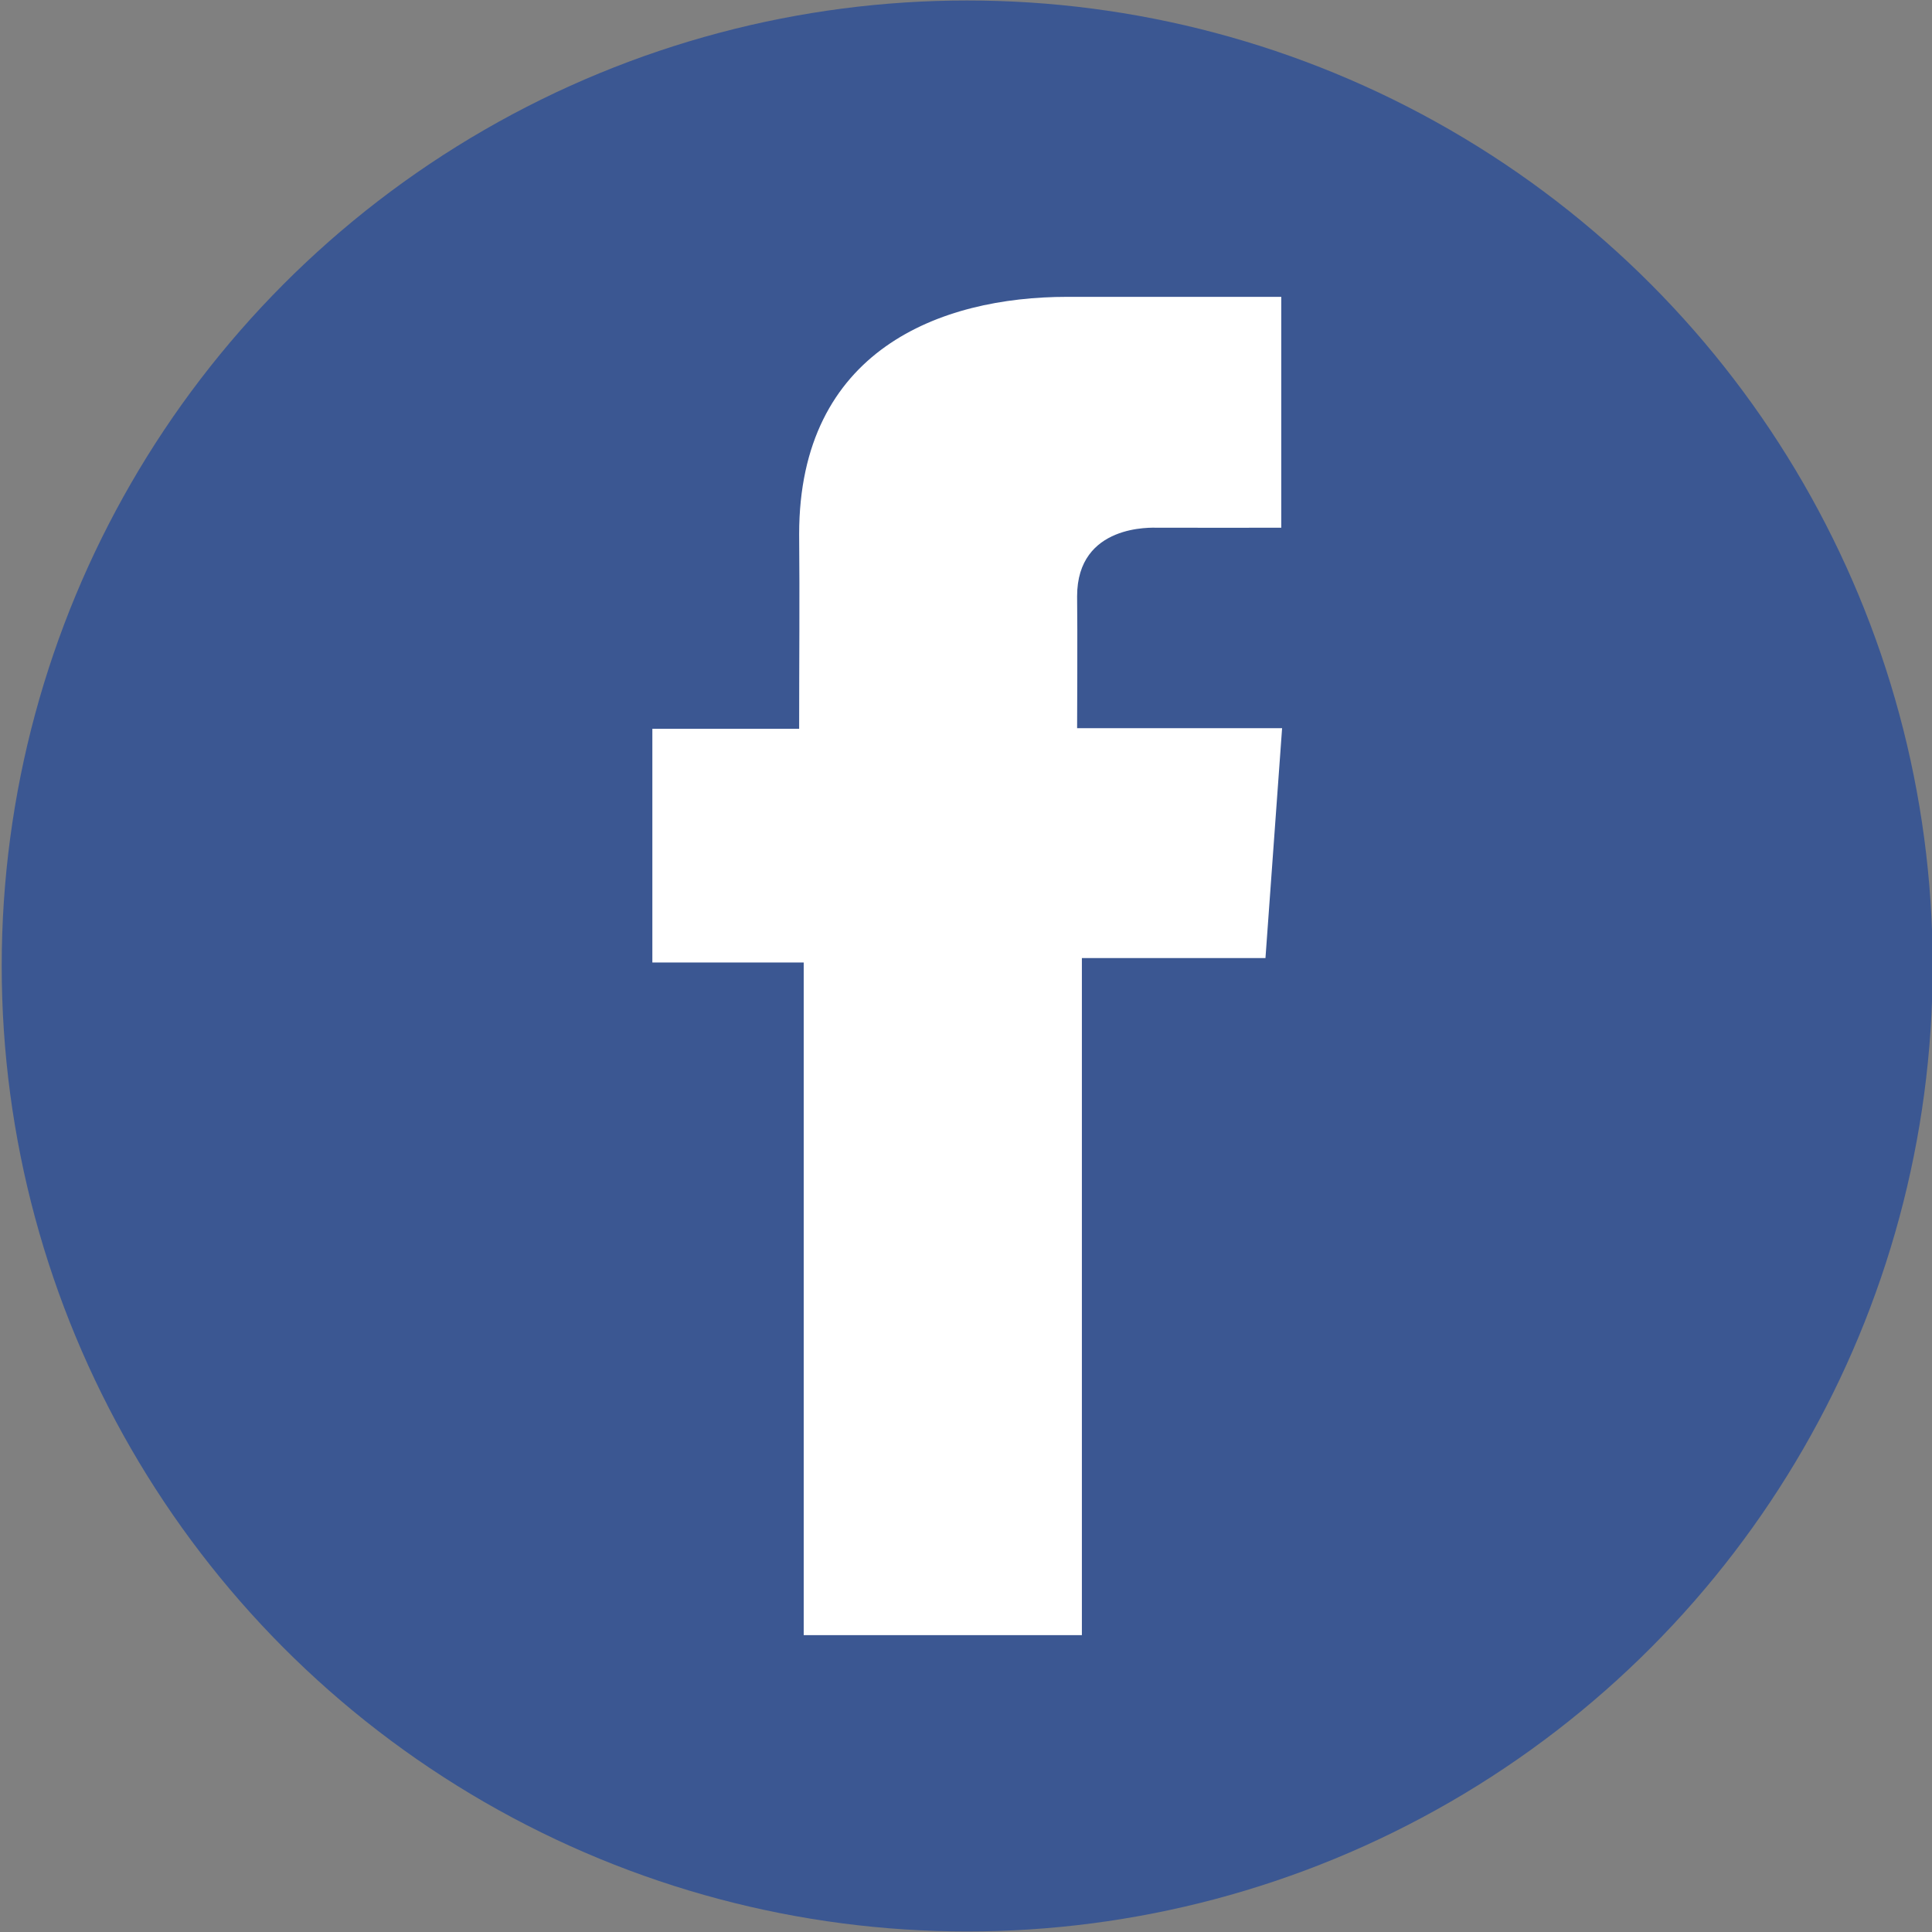 <?xml version="1.0" encoding="utf-8"?>
<!-- Generator: Adobe Illustrator 19.1.1, SVG Export Plug-In . SVG Version: 6.00 Build 0)  -->
<svg version="1.1" id="圖層_1" xmlns="http://www.w3.org/2000/svg" xmlns:xlink="http://www.w3.org/1999/xlink" x="0px" y="0px"
	 viewBox="0 0 2835.1 2835.1" style="enable-background:new 0 0 2835.1 2835.1;" xml:space="preserve">
<rect x="0" y="0" width="2835.1" height="2835.1" fill="#808080" stroke="none"/>
<style type="text/css">
	.st0{fill:#3B5792;}
	.st1{fill:#FFFFFF;}
</style>
<g>
	<circle class="st0" cx="1419.3" cy="1417.5" r="1416.8"/>
	<path class="st1" d="M1880,435.6h-313.9c-186.3,0-393.4,78.3-393.4,348.3c0.9,94.1,0,184.2,0,285.6H957.3v342.9h222.1v987.1h408.2
		v-993.6H1857l24.4-337.3h-300.8c0,0,0.7-150.1,0-193.6c0-106.7,111-100.6,117.7-100.6c52.8,0,155.5,0.2,181.9,0V435.6H1880
		L1880,435.6z"/>
</g>
</svg>
